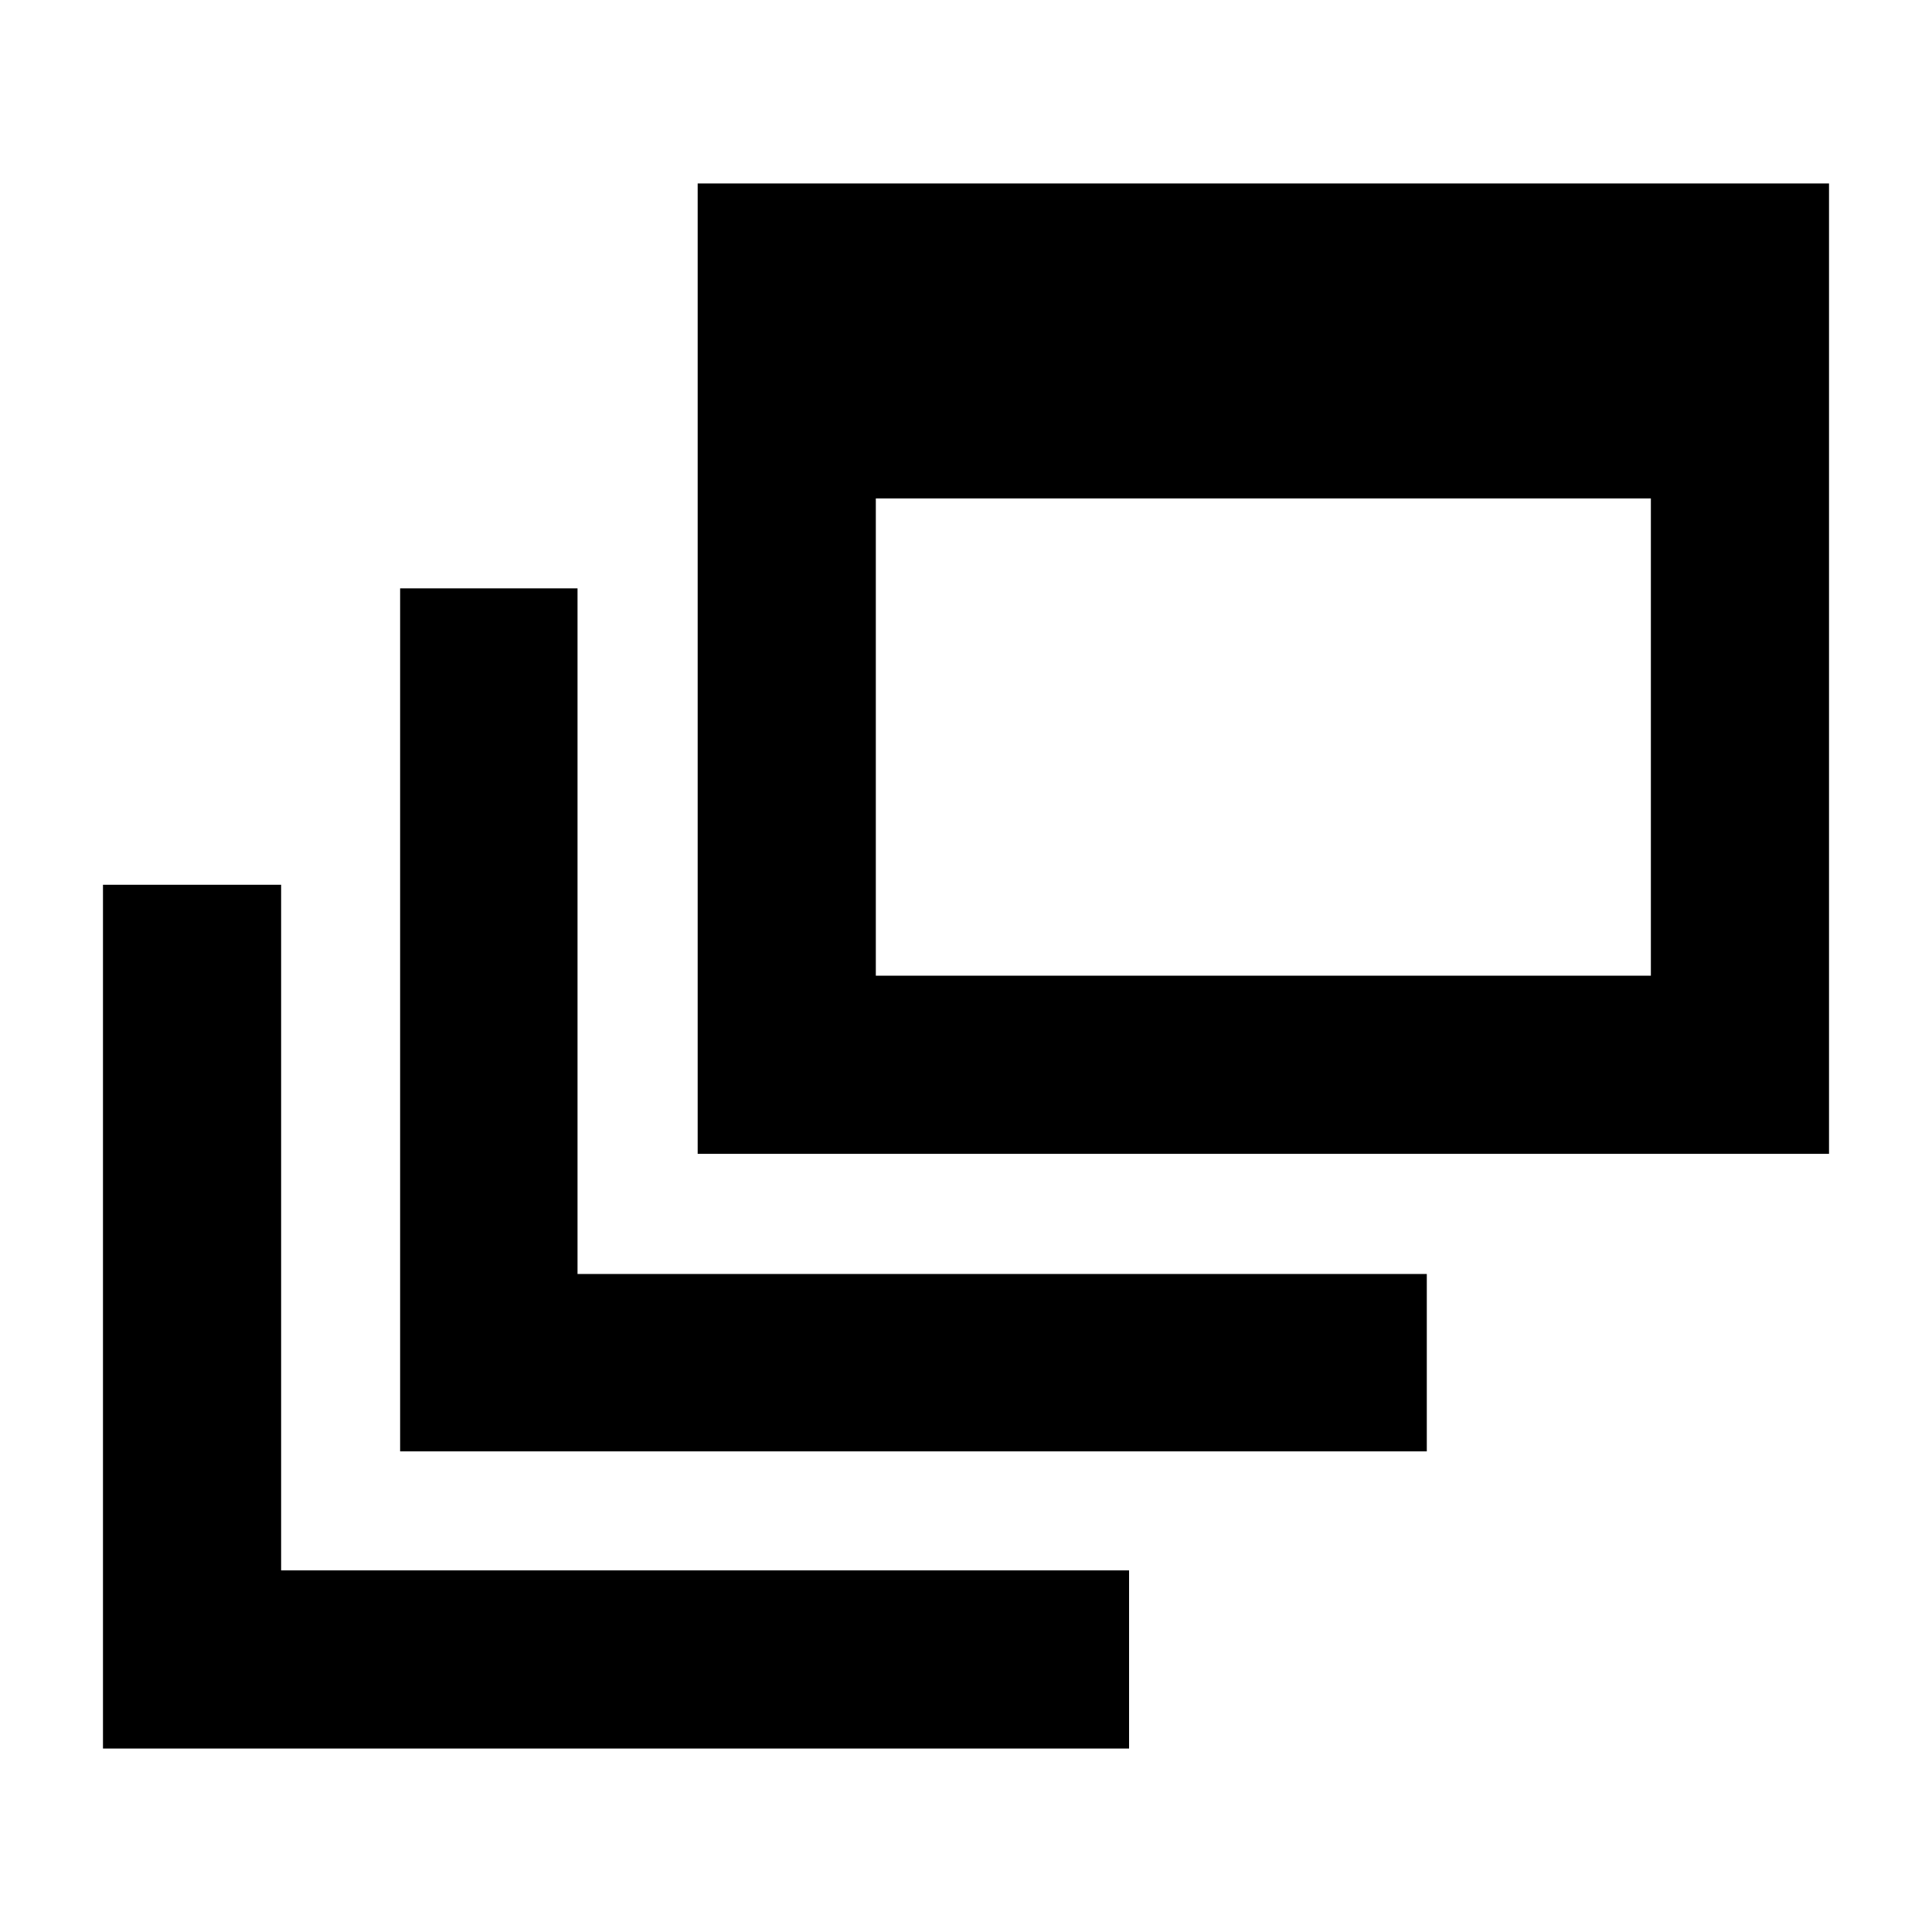 <svg xmlns="http://www.w3.org/2000/svg" height="40" viewBox="0 -960 960 960" width="40"><path d="M51.17-91.17v-429.19h88.52v340.67h421.34v88.52H51.17Zm147.65-147.65v-428.82h88.15v340.67h422v88.15H198.82Zm147.85-147.85v-482.16h562.16v482.16H346.67Zm88.52-88.52h385.12v-237.12H435.19v237.12Z"/></svg>